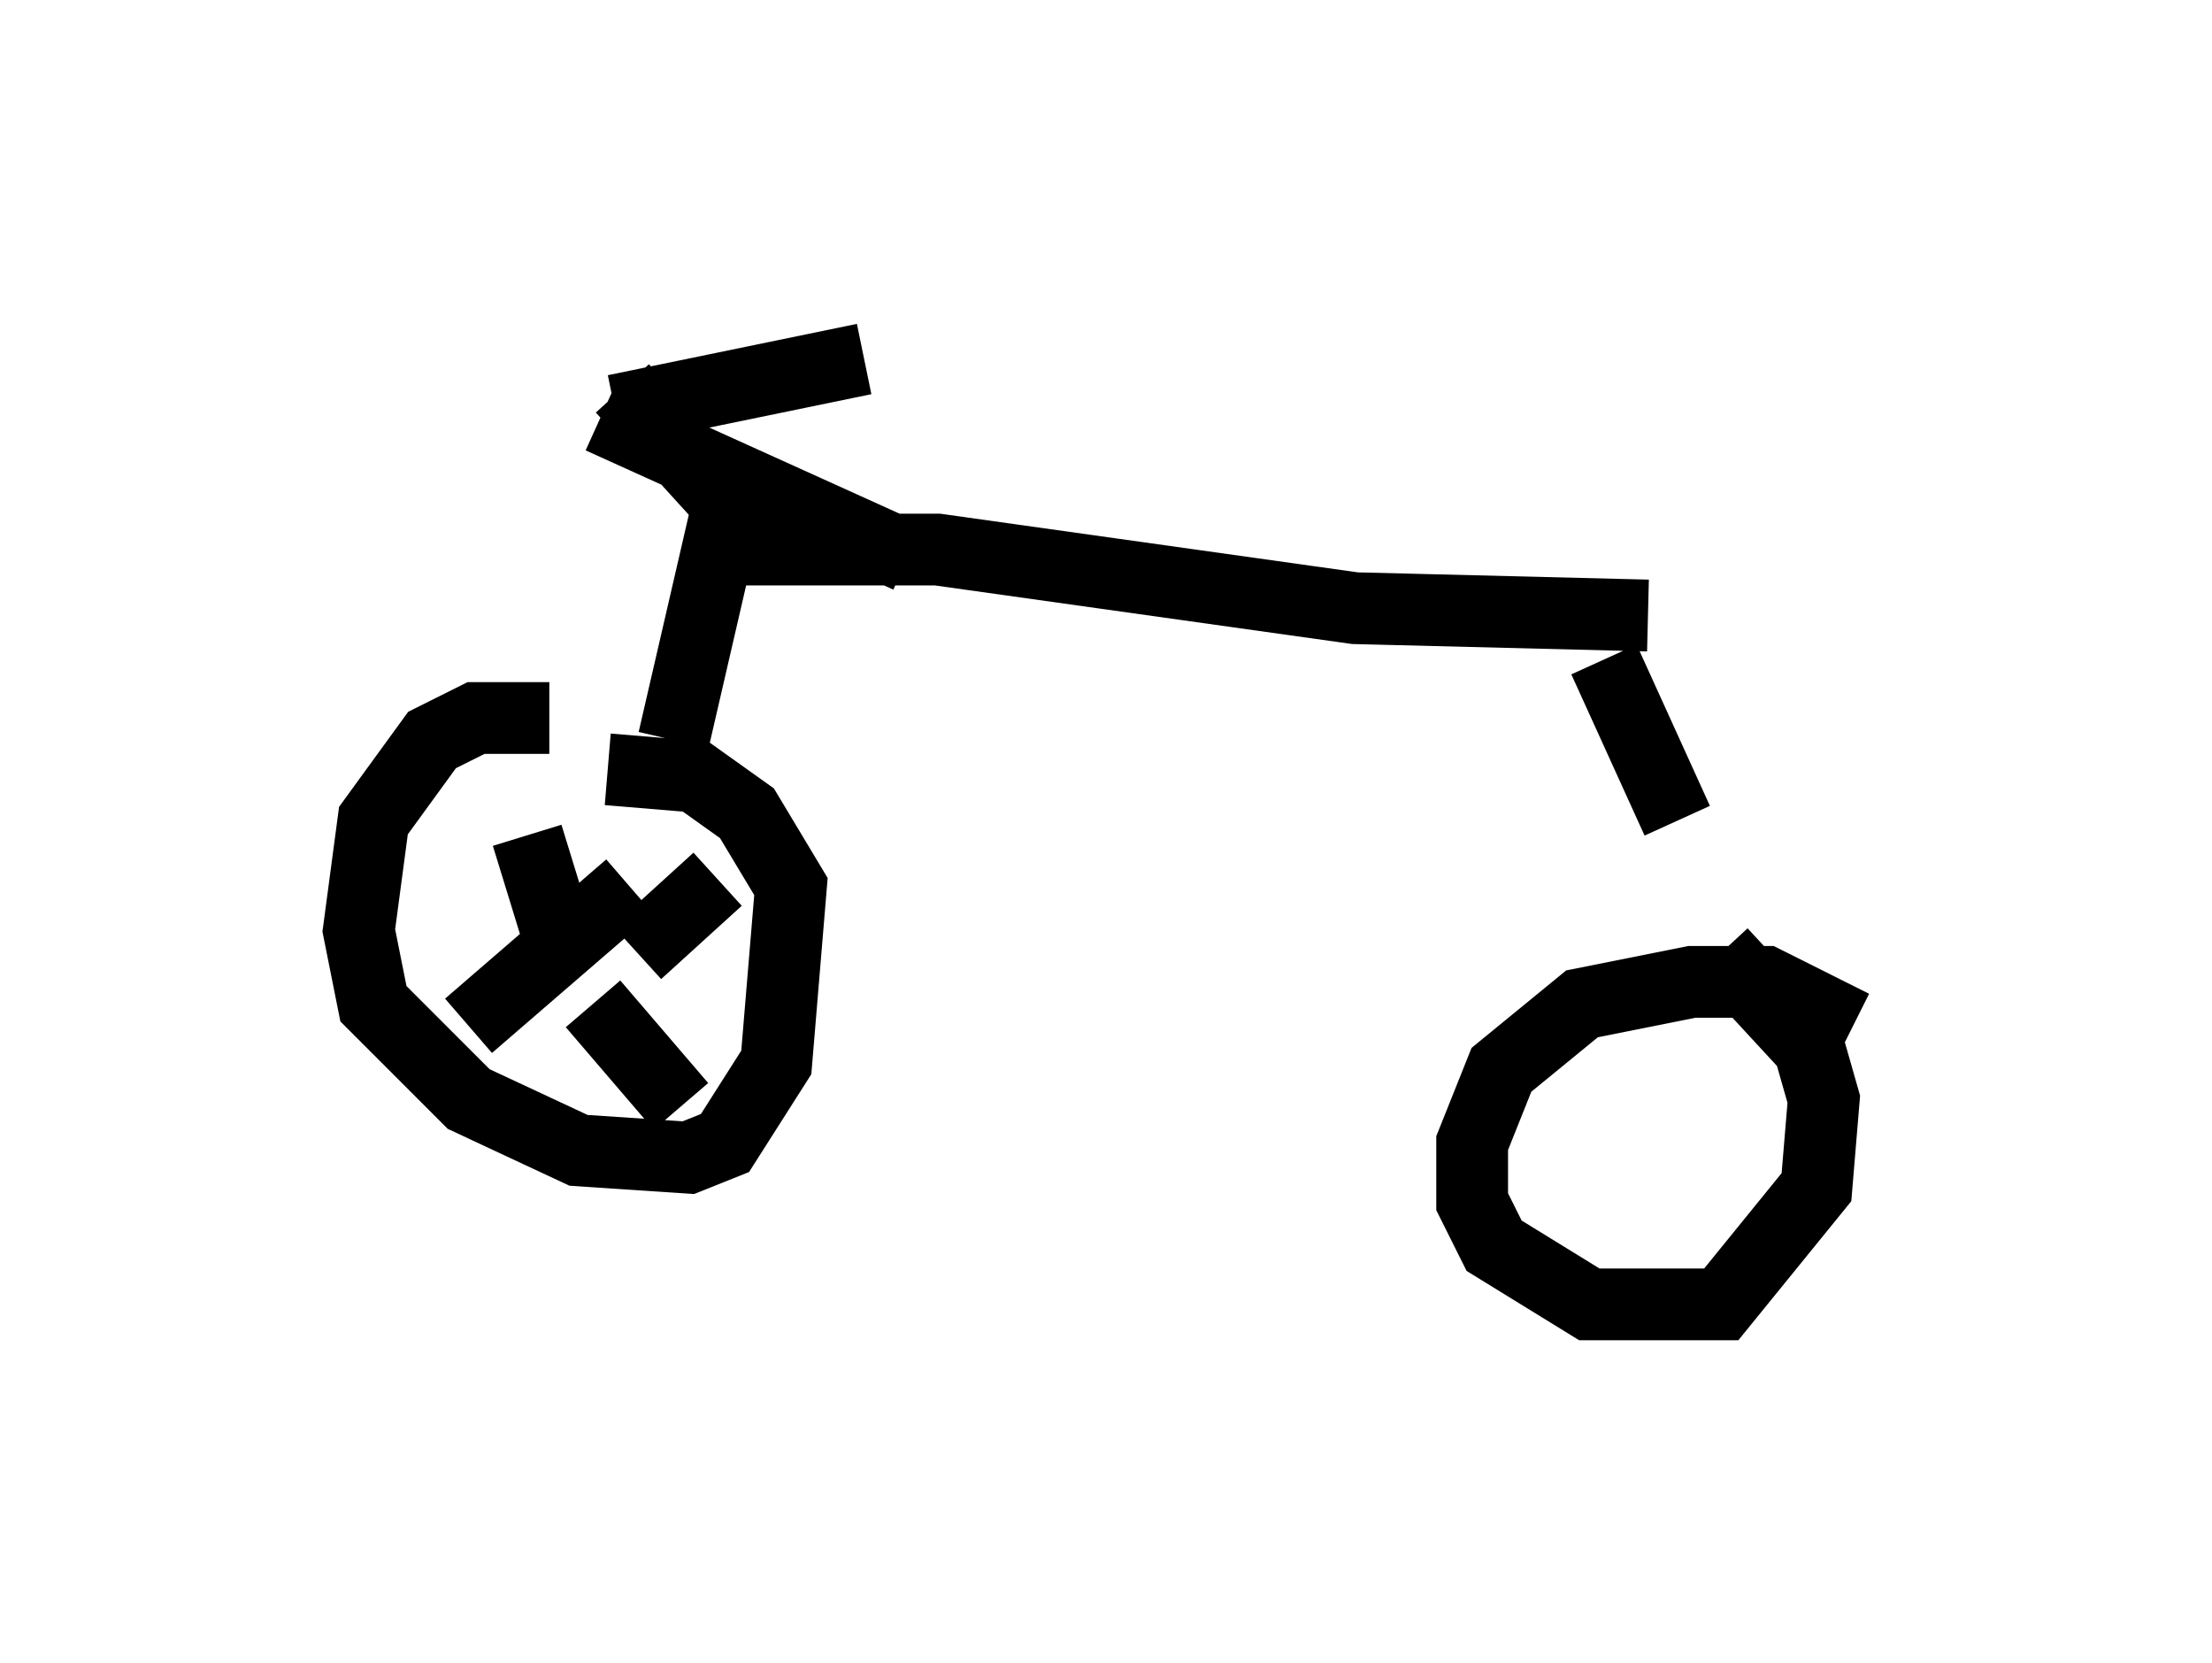 <?xml version="1.0" encoding="utf-8" ?>
<svg baseProfile="full" height="23.169" version="1.1" width="30.825" xmlns="http://www.w3.org/2000/svg" xmlns:ev="http://www.w3.org/2001/xml-events" xmlns:xlink="http://www.w3.org/1999/xlink"><defs /><rect fill="white" height="23.169" width="30.825" x="0" y="0" /><path d="M9.39, 10.513 m-1.735, -0.51 l-1.021, 0.0 -0.613, 0.306 l-0.817, 1.123 -0.204, 1.531 l0.204, 1.021 1.327, 1.327 l1.531, 0.715 1.531, 0.102 l0.51, -0.204 0.715, -1.123 l0.204, -2.45 -0.613, -1.021 l-0.715, -0.51 -1.225, -0.102 m-1.123, 0.919 l0.408, 1.327 m2.246, -0.715 l-1.123, 1.021 m-0.102, -0.919 l-2.246, 1.94 m1.735, -0.306 l1.225, 1.429 m-0.102, -5.104 l0.613, -2.654 3.063, 0.0 l5.819, 0.817 4.083, 0.102 m-0.613, 0.613 l1.021, 2.246 m2.45, 2.858 l-1.225, -0.613 -1.021, 0.0 l-1.531, 0.306 -1.123, 0.919 l-0.408, 1.021 0.0, 0.817 l0.306, 0.613 1.327, 0.817 l1.838, 0.0 1.327, -1.633 l0.102, -1.225 -0.204, -0.715 l-1.225, -1.327 m-13.271, -5.615 l-2.042, -2.246 m-0.102, 0.306 l3.471, -0.715 m-3.675, 0.817 l4.288, 1.94 " fill="none" stroke="black" stroke-width="1" /></svg>